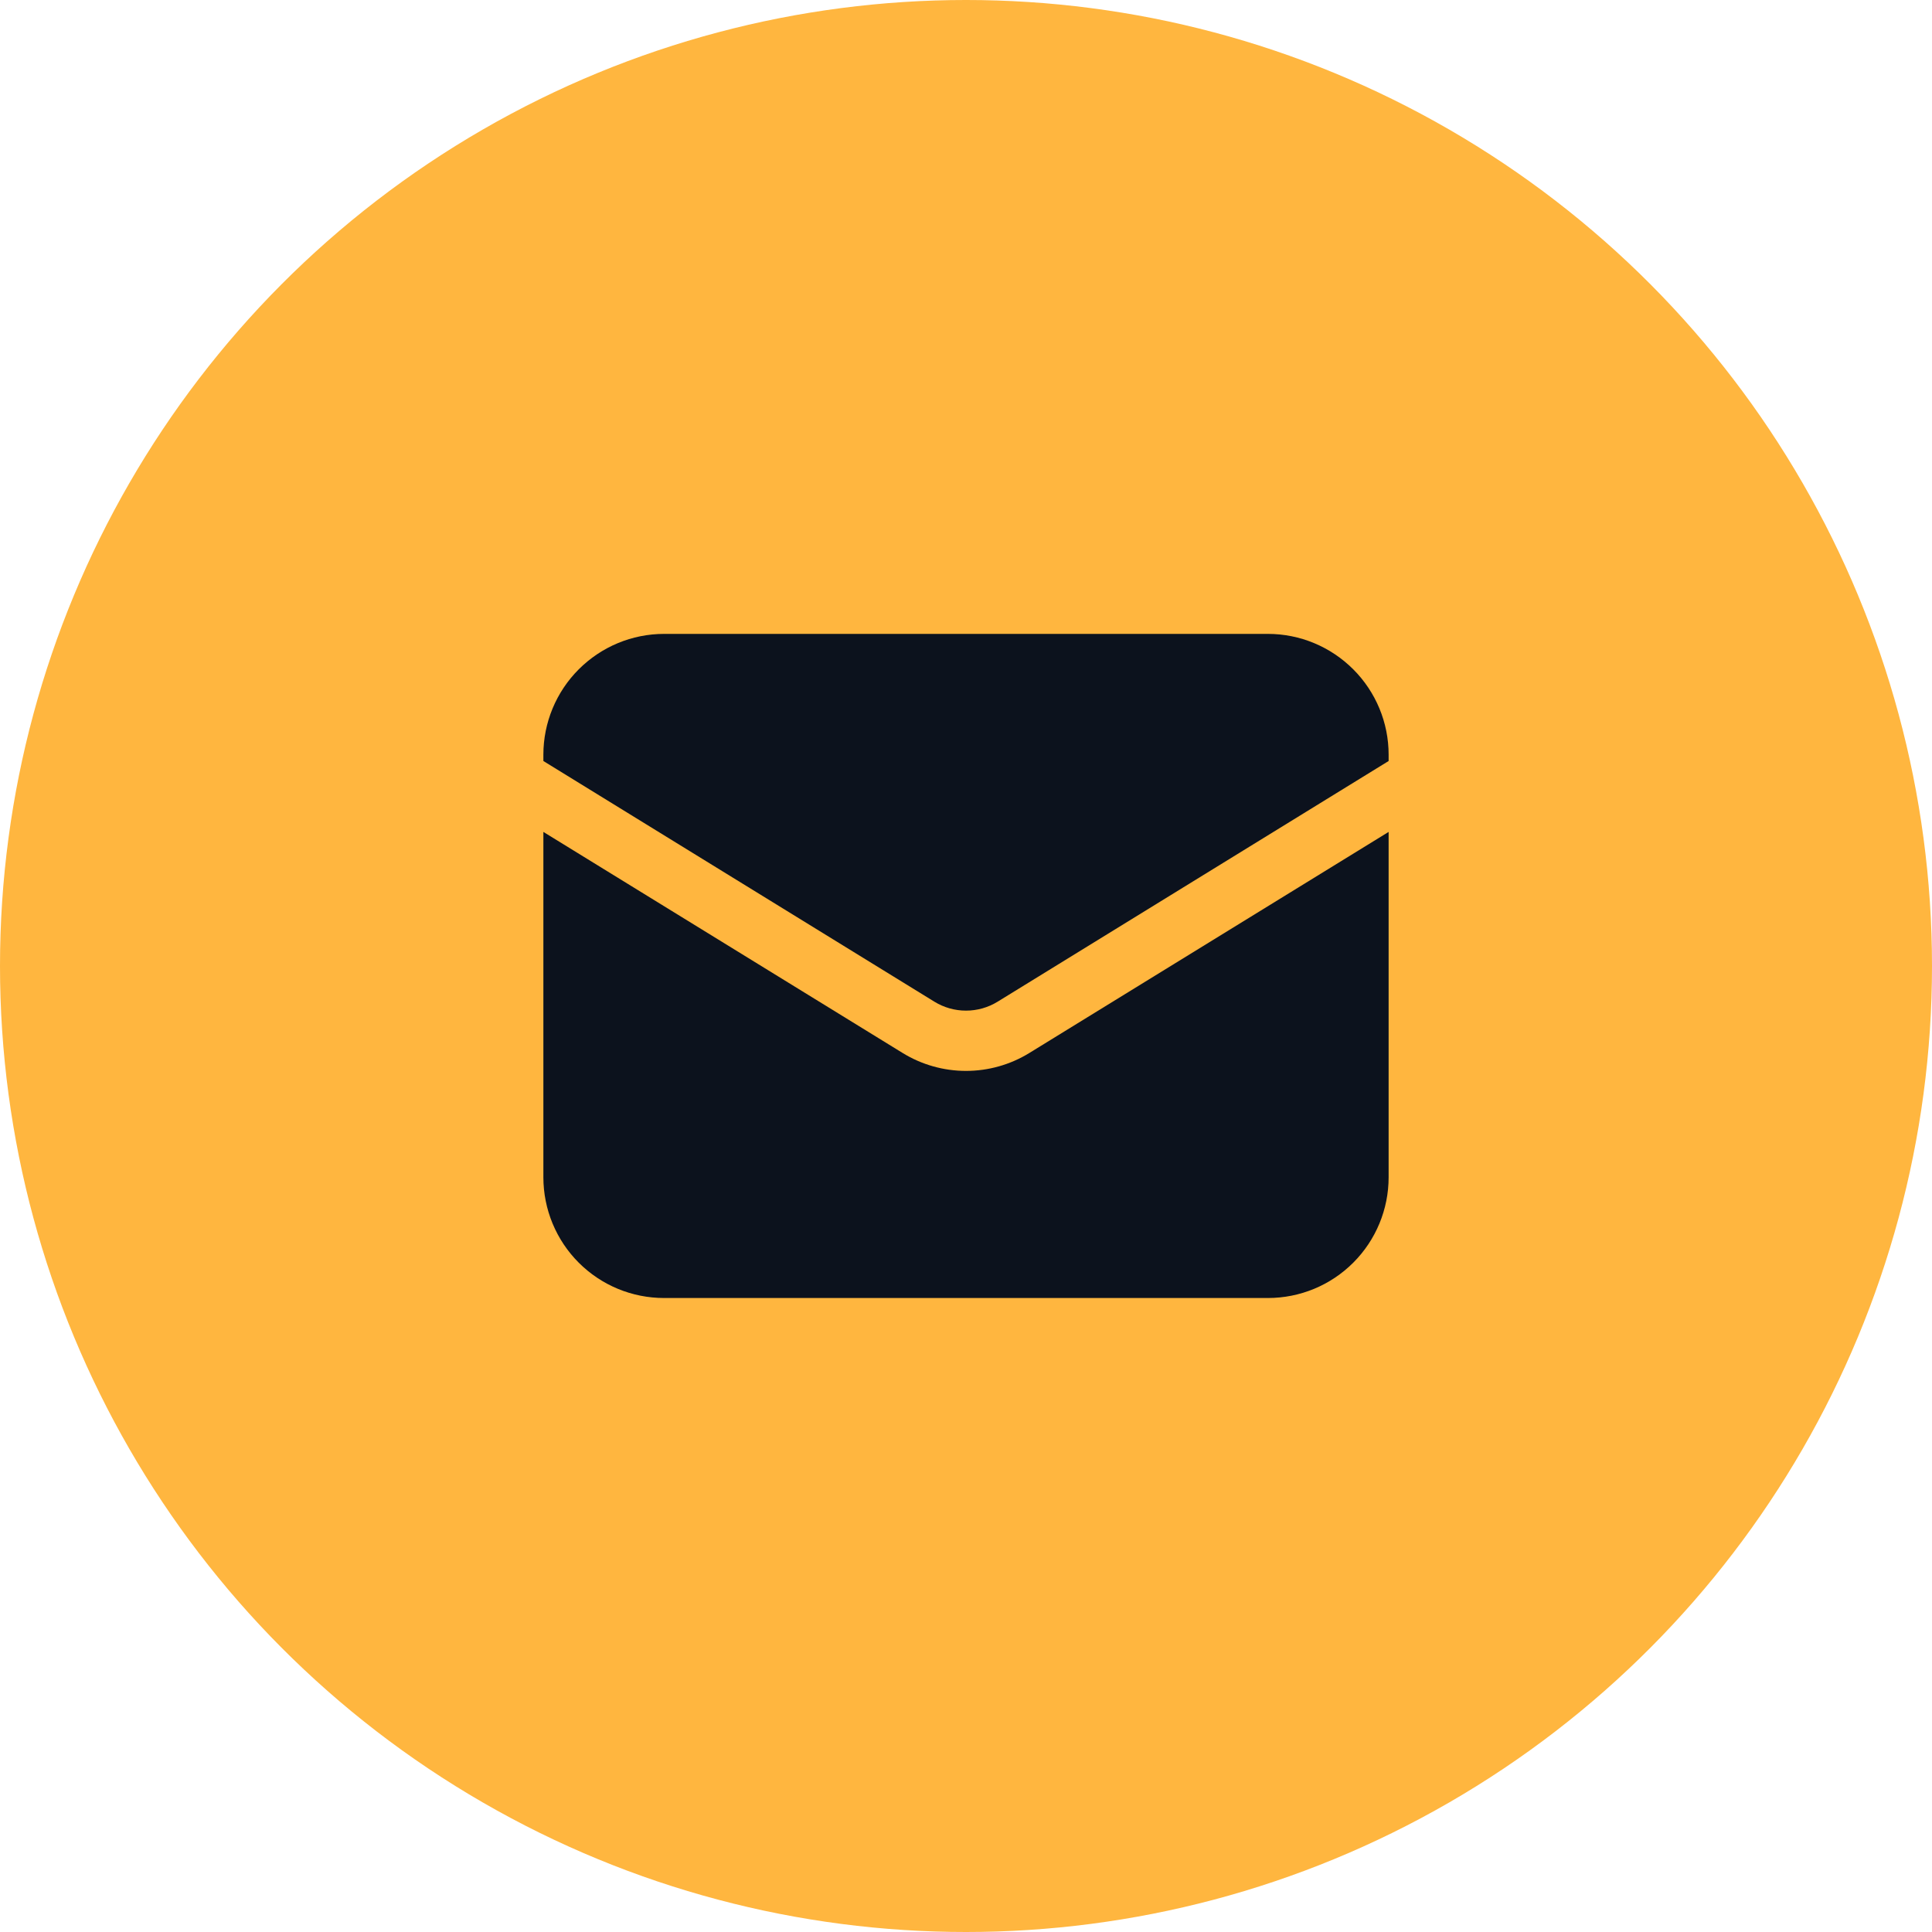 <svg width="20" height="20" viewBox="0 0 20 20" fill="none" xmlns="http://www.w3.org/2000/svg">
<circle cx="10" cy="10" r="10" fill="#FFB63F"/>
<path d="M5.625 8.612V12.187C5.625 12.519 5.757 12.837 5.991 13.071C6.226 13.306 6.543 13.437 6.875 13.437H13.125C13.457 13.437 13.774 13.306 14.009 13.071C14.243 12.837 14.375 12.519 14.375 12.187V8.612L10.655 10.901C10.458 11.022 10.231 11.086 10 11.086C9.769 11.086 9.542 11.022 9.345 10.901L5.625 8.612Z" fill="#0C121D"/>
<path d="M14.375 7.878V7.812C14.375 7.481 14.243 7.163 14.009 6.929C13.774 6.694 13.457 6.562 13.125 6.562H6.875C6.543 6.562 6.226 6.694 5.991 6.929C5.757 7.163 5.625 7.481 5.625 7.812V7.878L9.672 10.369C9.771 10.43 9.884 10.462 10 10.462C10.116 10.462 10.229 10.43 10.328 10.369L14.375 7.878Z" fill="#0C121D"/>
</svg>
